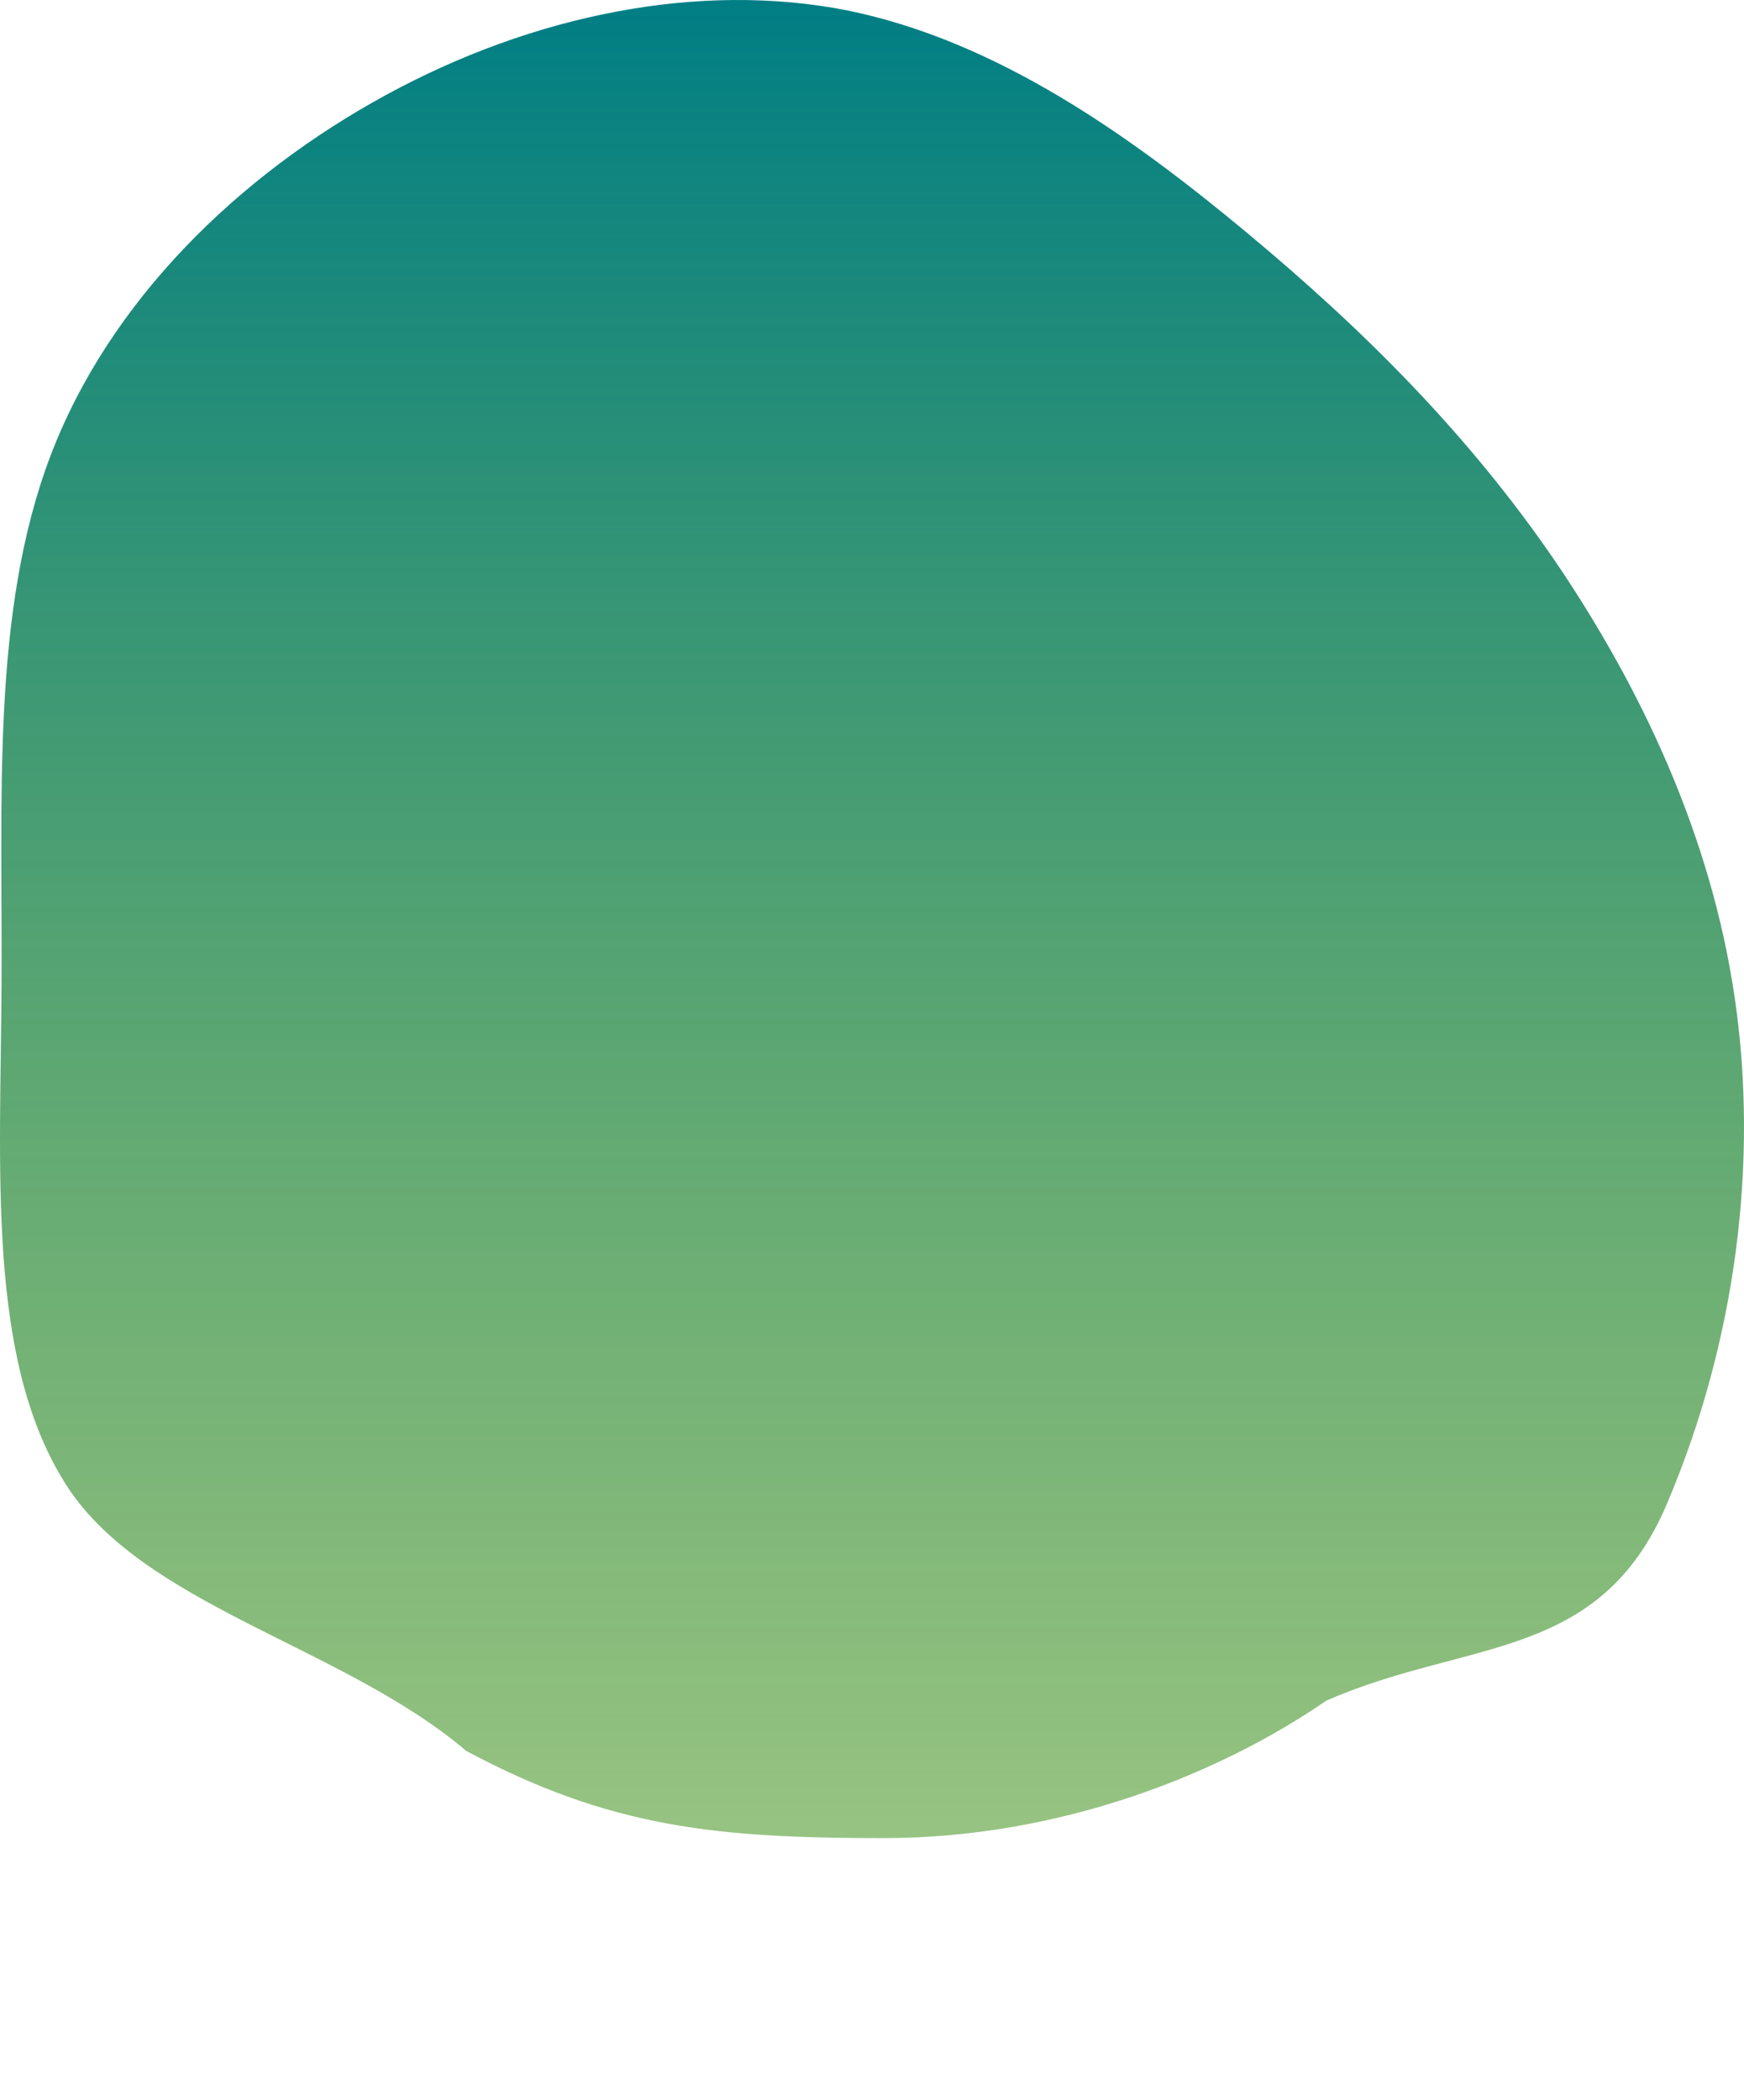 <svg width="520" height="626" viewBox="0 0 520 626" fill="none" xmlns="http://www.w3.org/2000/svg">
<path d="M371.861 69.446C407.056 98.739 437.929 129.716 463.554 167.091C489.178 204.802 510.172 248.91 517.273 297.732C524.374 346.555 517.582 399.754 497.205 447.903C477.138 495.716 437.796 488.481 395.5 507C363.5 529 316 548 263.5 548C214 548 182 545 139 522C102 490.5 41.521 478.544 18.983 441.506C-3.862 404.468 0.151 348.912 0.46 293.355C0.768 238.135 -2.628 182.579 14.97 136.114C32.568 89.648 71.159 52.274 114.998 28.368C158.838 4.462 208.235 -5.64 252.692 3.115C297.149 12.206 336.666 40.152 371.861 69.446Z" fill="url(#paint0_linear_1_198)"/>
<defs>
<linearGradient id="paint0_linear_1_198" x1="260" y1="0" x2="260" y2="548" gradientUnits="userSpaceOnUse">
<stop stop-color="#007E85"/>
<stop offset="1" stop-color="#2B8500" stop-opacity="0.49"/>
</linearGradient>
</defs>
</svg>
